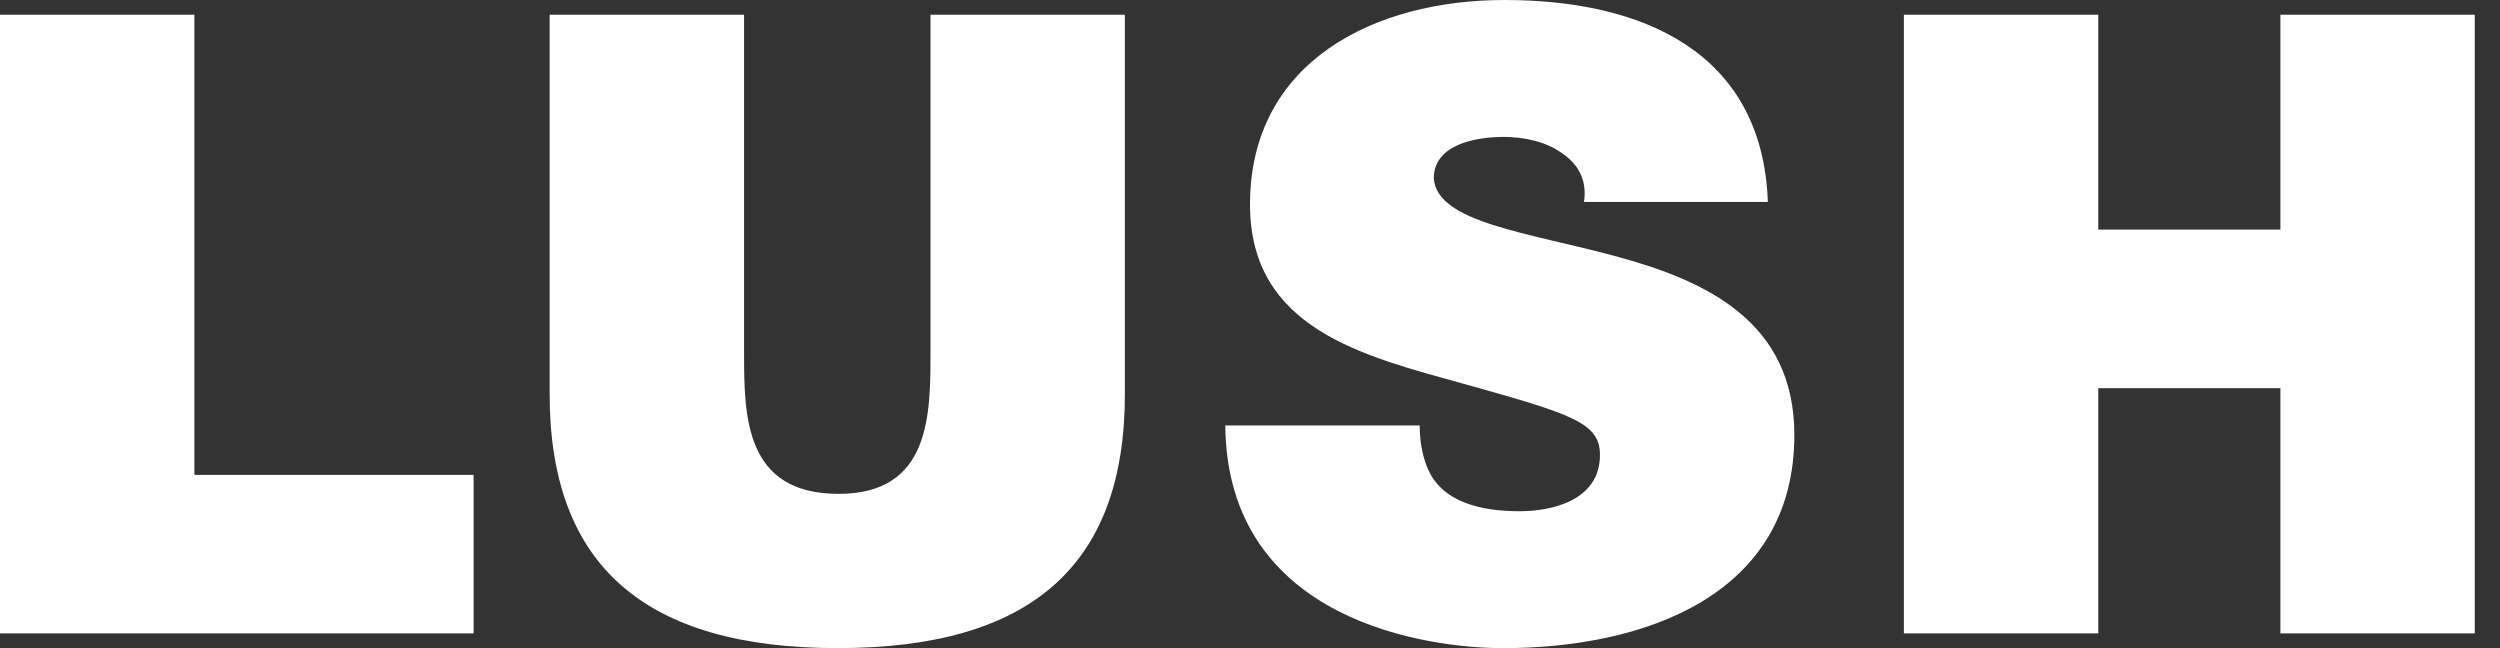 <svg xmlns="http://www.w3.org/2000/svg" width="81" height="21" viewBox="0 0 81 21" fill="none">
<rect x="0" y="0" width="81" height="21" fill="#333333" stroke="none"/>
<path d="M0 0.477V20.522H15.345V15.386H6.298V0.477H0Z" fill="white"/>
<path d="M36.446 12.773C36.446 18.333 33.384 20.999 27.143 20.999C20.903 20.999 17.809 18.333 17.809 12.773V0.477H24.108V11.398C24.108 13.447 24.108 16.001 27.171 16.001C30.148 16.001 30.148 13.446 30.148 11.398V0.477H36.445V12.773H36.446Z" fill="white"/>
<path d="M45.998 13.785C45.998 14.29 46.084 14.739 46.227 15.104C46.685 16.312 48.06 16.564 49.233 16.564C50.263 16.564 51.839 16.228 51.839 14.739C51.839 13.7 50.951 13.42 47.428 12.437C44.193 11.538 40.5 10.669 40.5 6.625C40.5 1.993 44.536 0 48.745 0C53.181 0 57.104 1.657 57.278 6.542H51.321C51.435 5.783 51.089 5.277 50.577 4.942C50.064 4.577 49.347 4.436 48.718 4.436C47.857 4.436 46.454 4.66 46.454 5.783C46.569 7.217 49.49 7.524 52.381 8.311C55.273 9.096 58.137 10.416 58.137 14.094C58.137 19.316 53.24 21 48.689 21C46.37 21 39.758 20.185 39.699 13.785H45.998Z" fill="white"/>
<path d="M73.885 0.477V7.439H67.984V0.477H61.686V20.522H67.984V12.577H73.885V20.522H80.182V0.477H73.885Z" fill="white"/>
</svg>